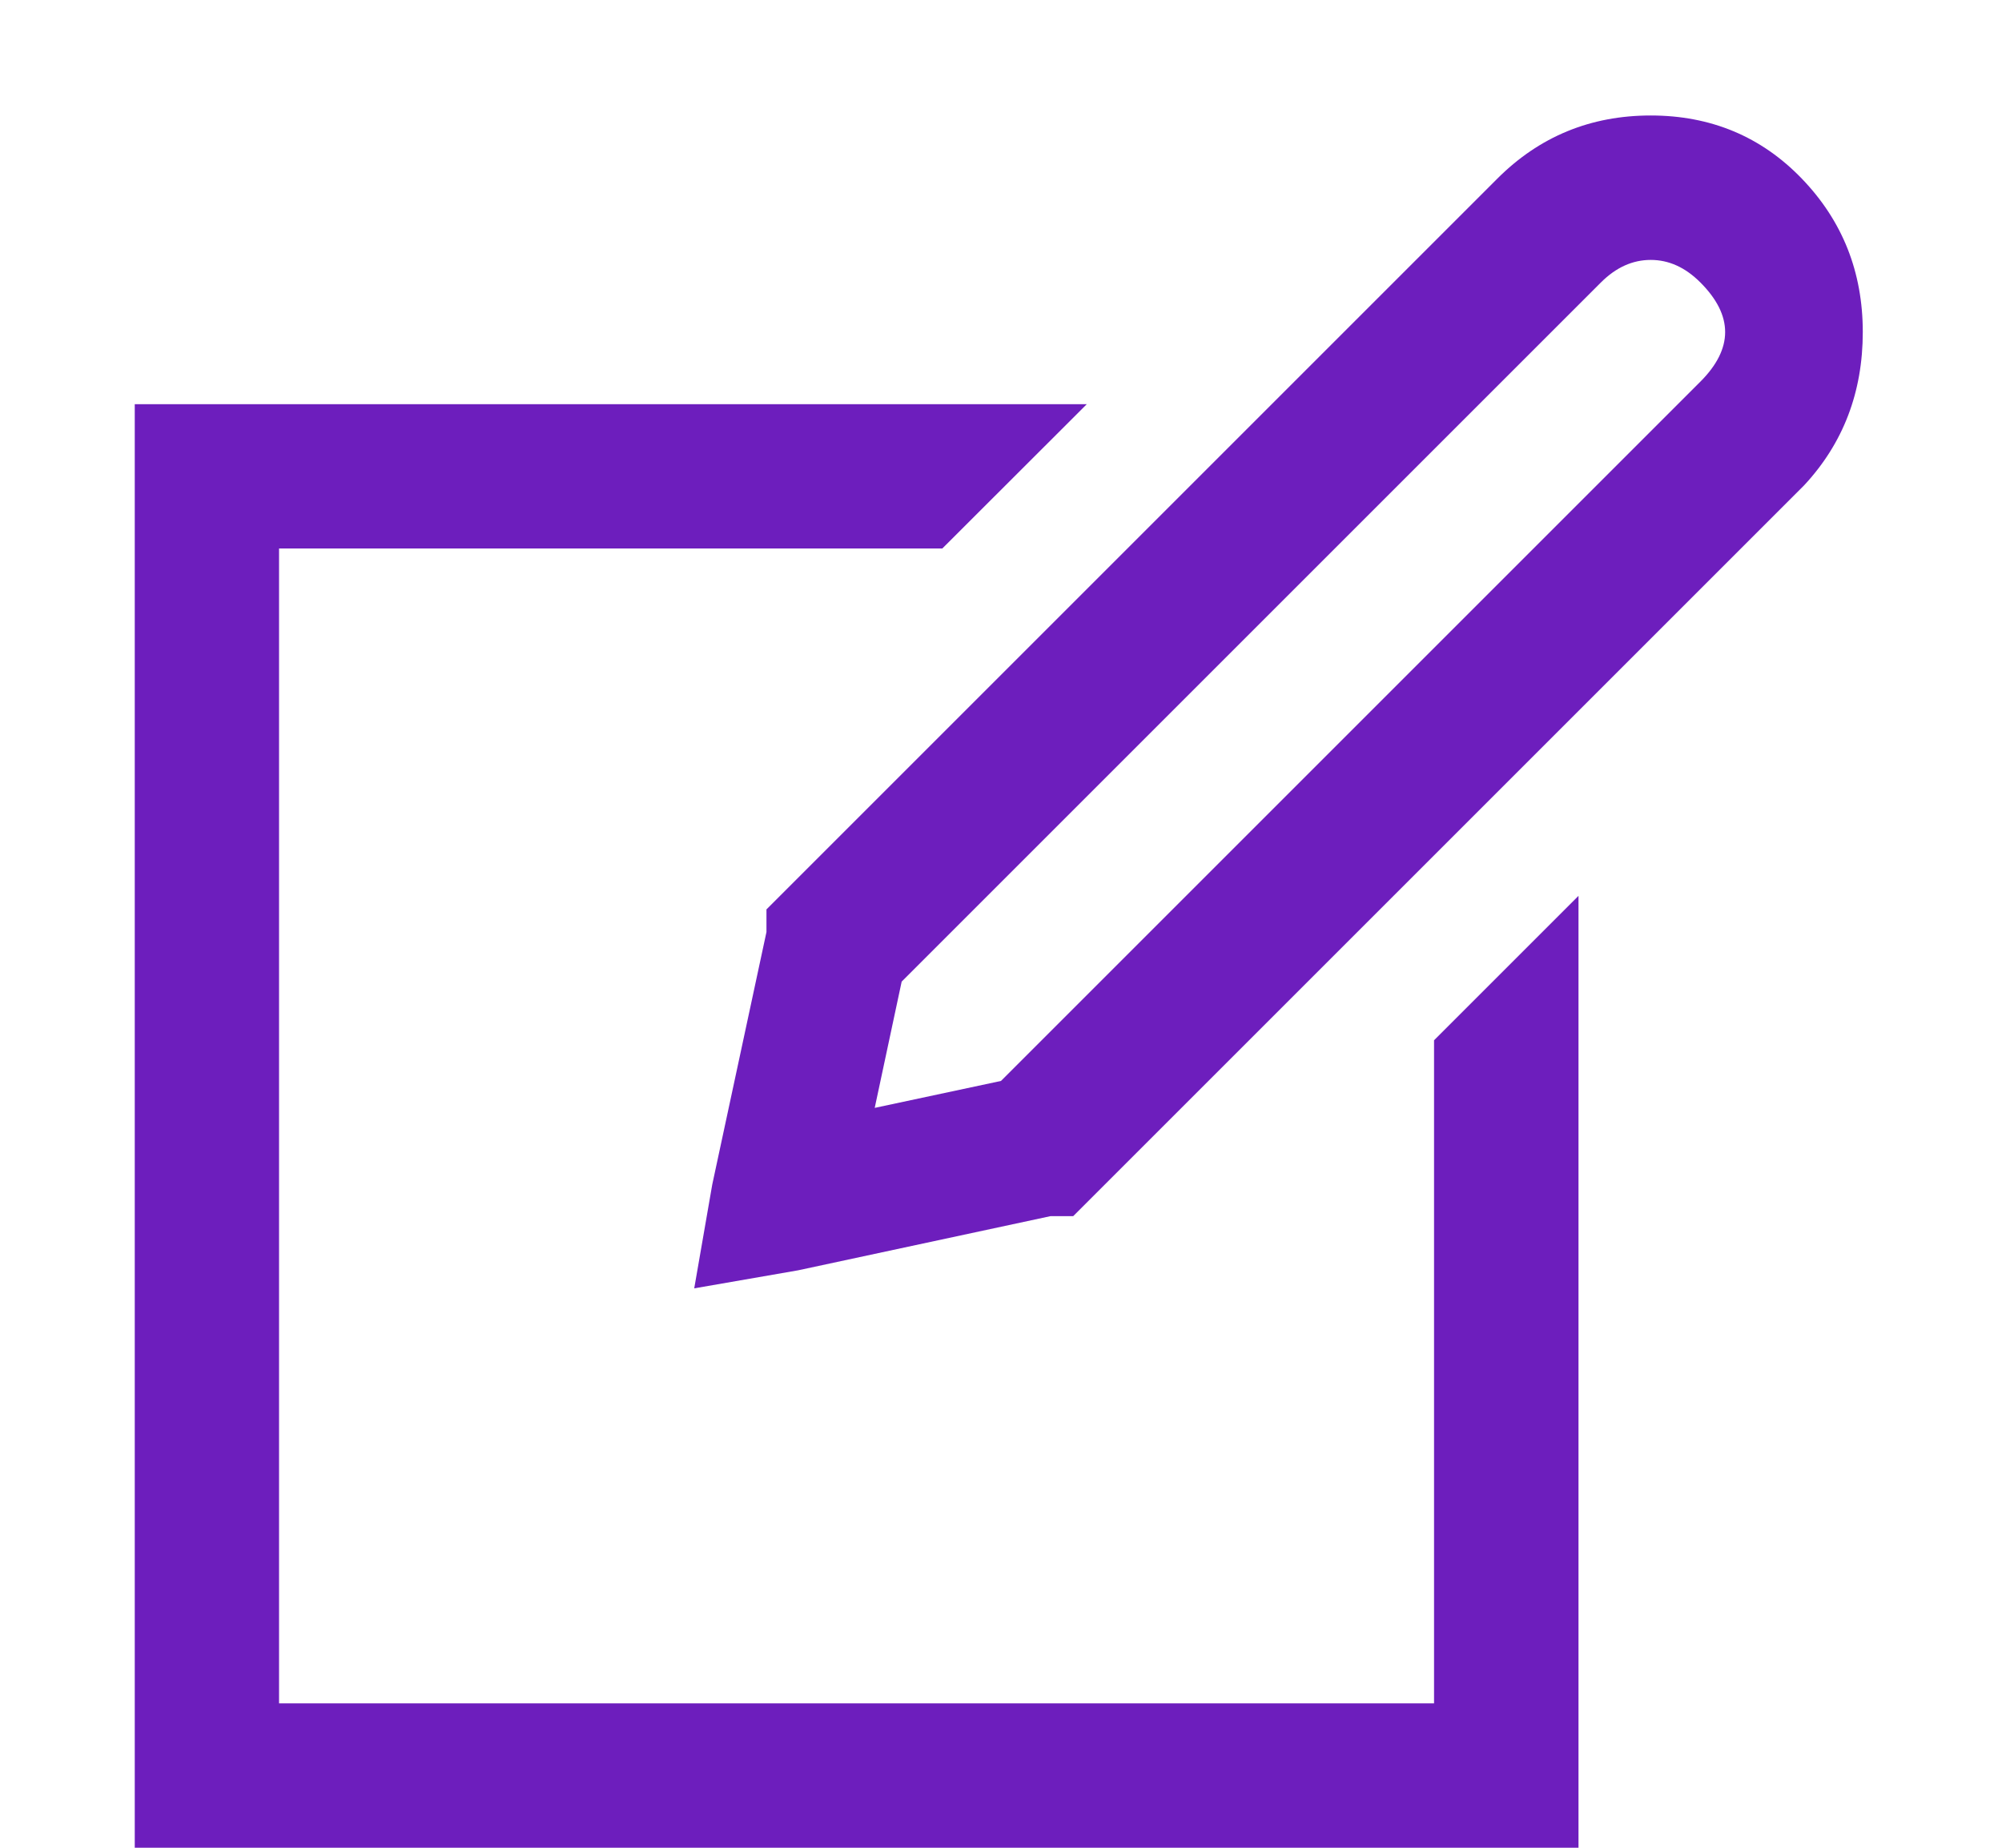 <?xml version="1.0" encoding="UTF-8"?>
<svg width="13px" height="12px" viewBox="0 0 13 12" version="1.1" xmlns="http://www.w3.org/2000/svg" xmlns:xlink="http://www.w3.org/1999/xlink">
    <!-- Generator: Sketch 48.1 (47250) - http://www.bohemiancoding.com/sketch -->
    <title>Artboard 3</title>
    <desc>Created with Sketch.</desc>
    <defs></defs>
    <g id="Timeline-1" stroke="none" stroke-width="1" fill="none" fill-rule="evenodd">
        <g id="Artboard-3" fill="#6D1EBD">
            <path d="M10.719,0.75 C11.109,0.75 11.437,0.887 11.7,1.16 C11.964,1.434 12.096,1.766 12.096,2.156 C12.096,2.547 11.969,2.879 11.715,3.152 L6.969,7.898 L6.822,7.898 L5.182,8.25 L4.508,8.367 L4.625,7.693 L4.977,6.053 L4.977,5.906 L9.723,1.16 C9.996,0.887 10.328,0.75 10.719,0.75 Z M10.719,1.688 C10.602,1.688 10.494,1.736 10.396,1.834 L5.855,6.375 L5.68,7.195 L6.5,7.02 L11.041,2.479 C11.256,2.264 11.256,2.049 11.041,1.834 C10.943,1.736 10.836,1.688 10.719,1.688 Z M0.875,2.625 L7.057,2.625 L6.119,3.562 L1.812,3.562 L1.812,11.062 L9.312,11.062 L9.312,6.756 L10.25,5.818 L10.25,12 L0.875,12 L0.875,2.625 Z" id=""></path>
        </g>
    </g>
</svg>